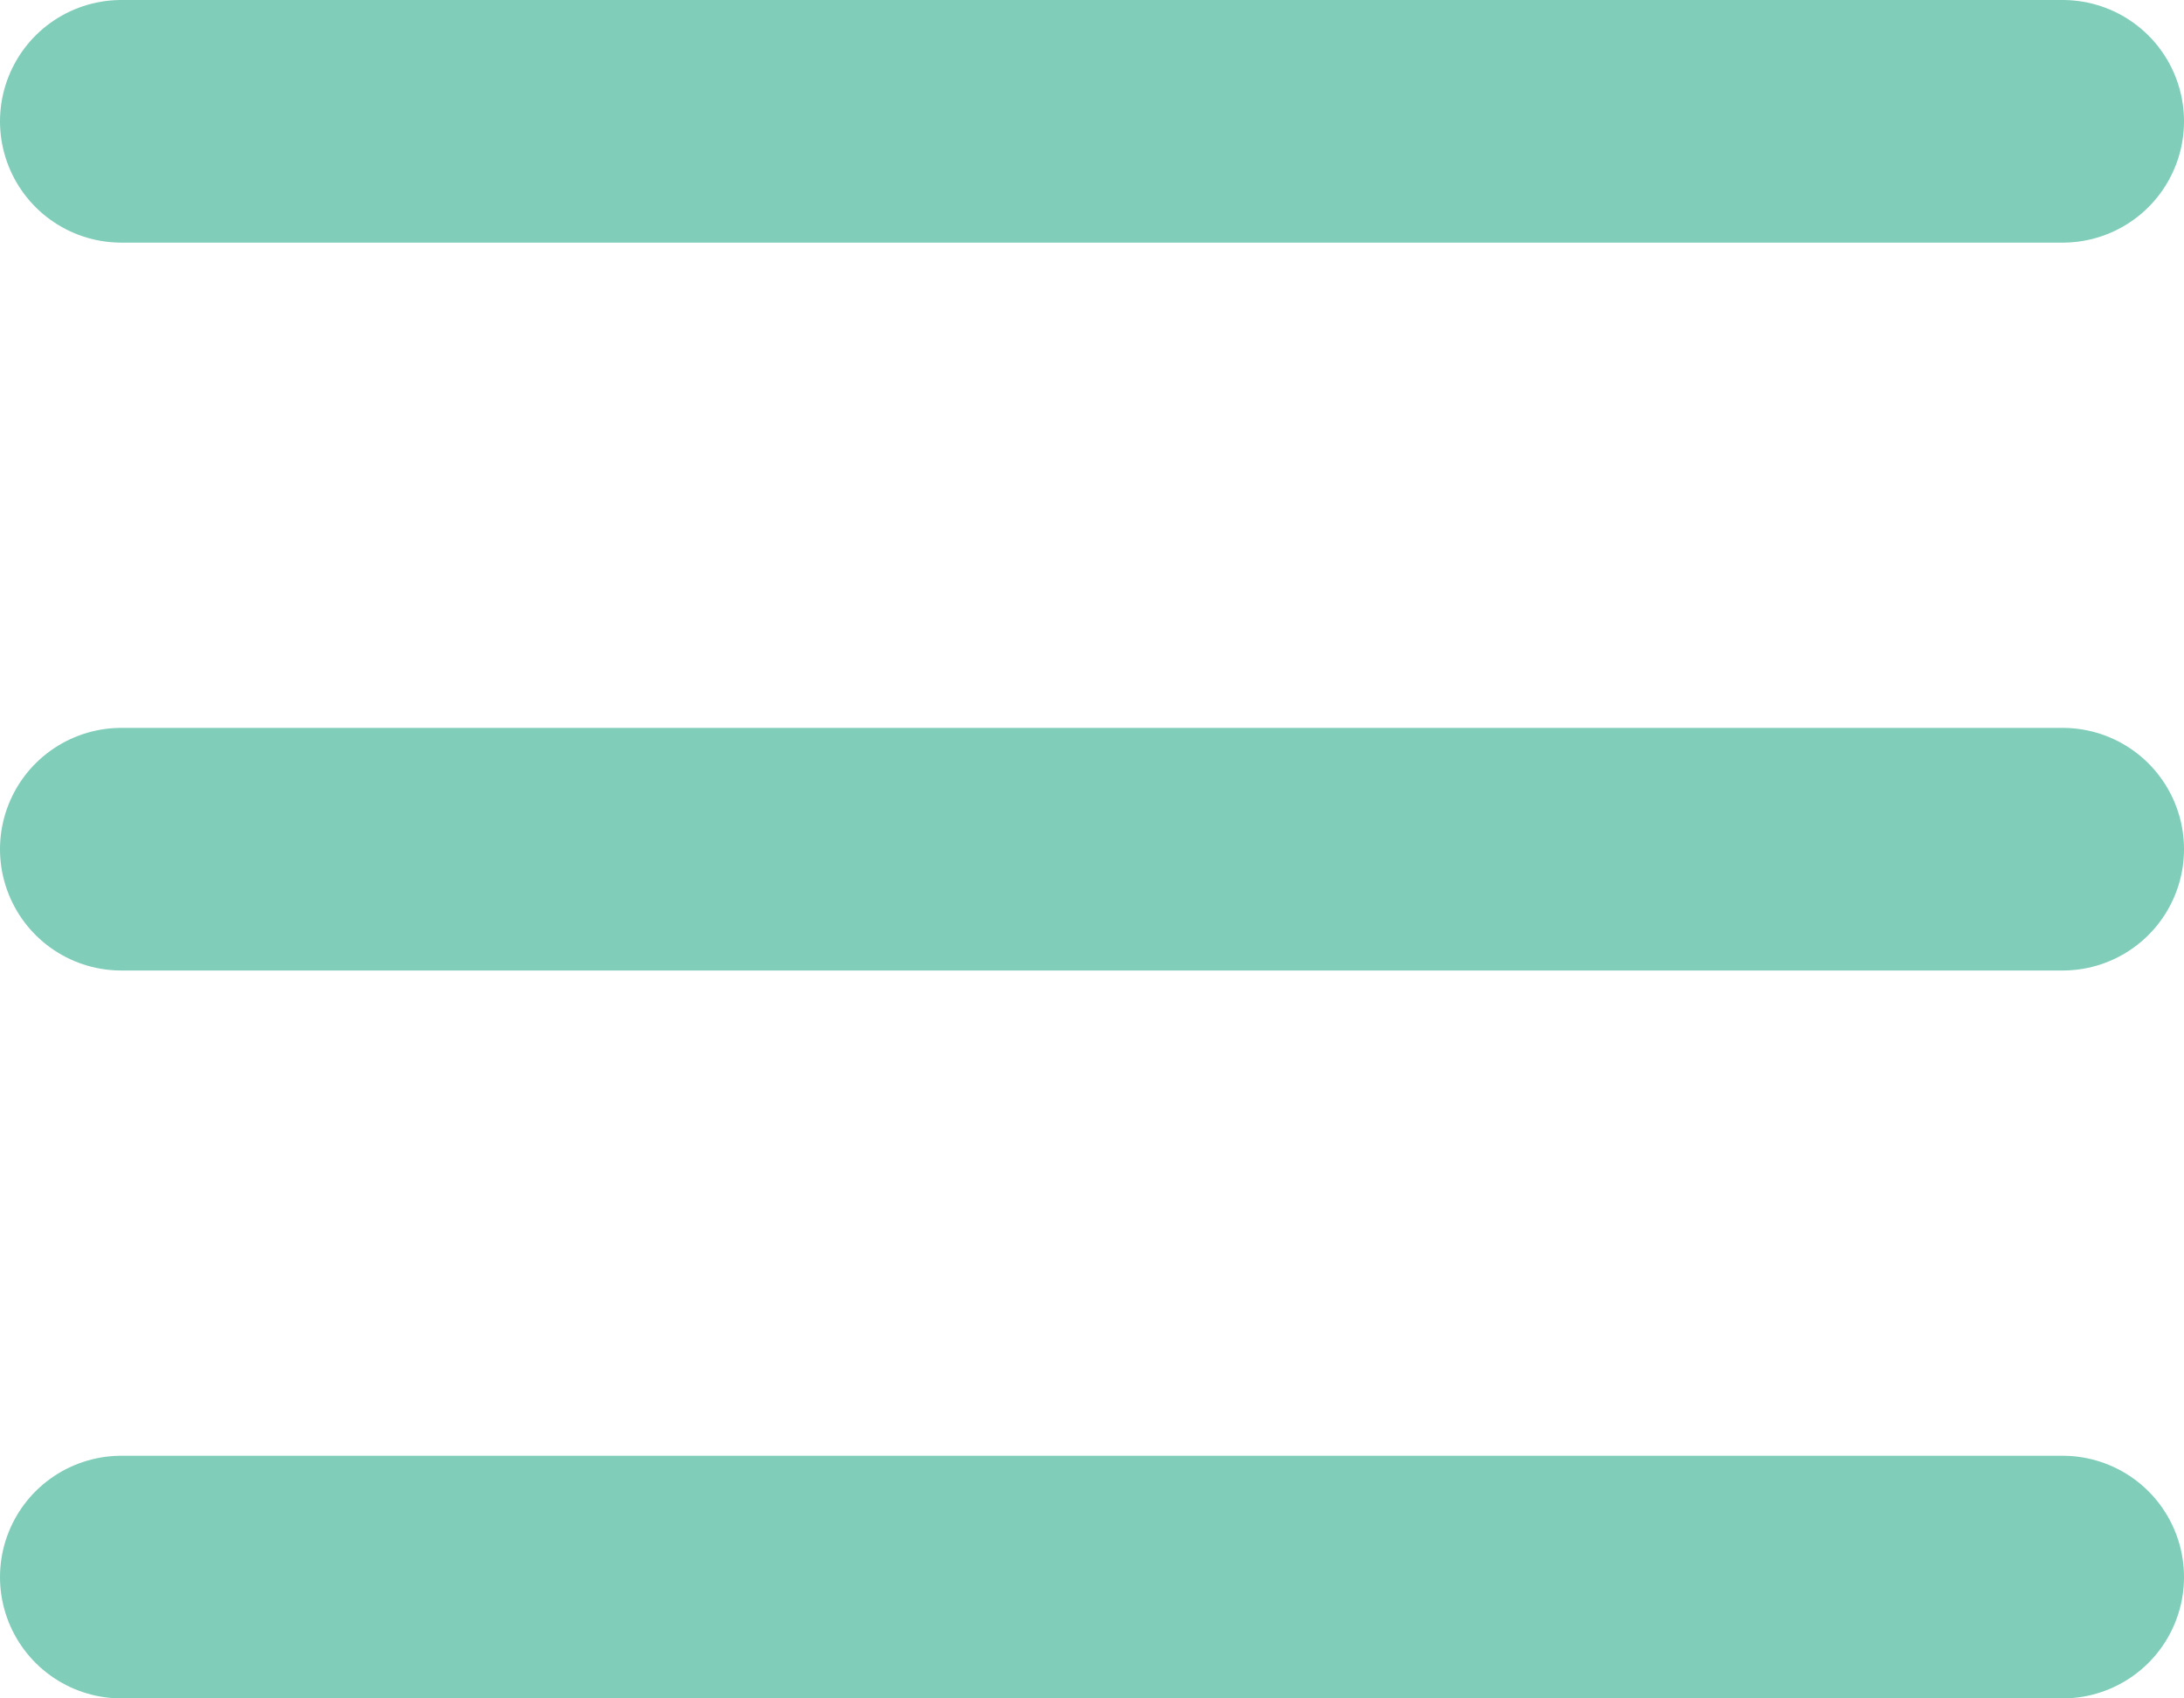 <svg width="18" height="14" viewBox="0 0 18 14" fill="none" xmlns="http://www.w3.org/2000/svg">
<path d="M1 13H17M1 1H17H1ZM1 7H17H1Z" stroke="#80cdb9" stroke-width="2" stroke-linecap="round" stroke-linejoin="round"/>
</svg>
